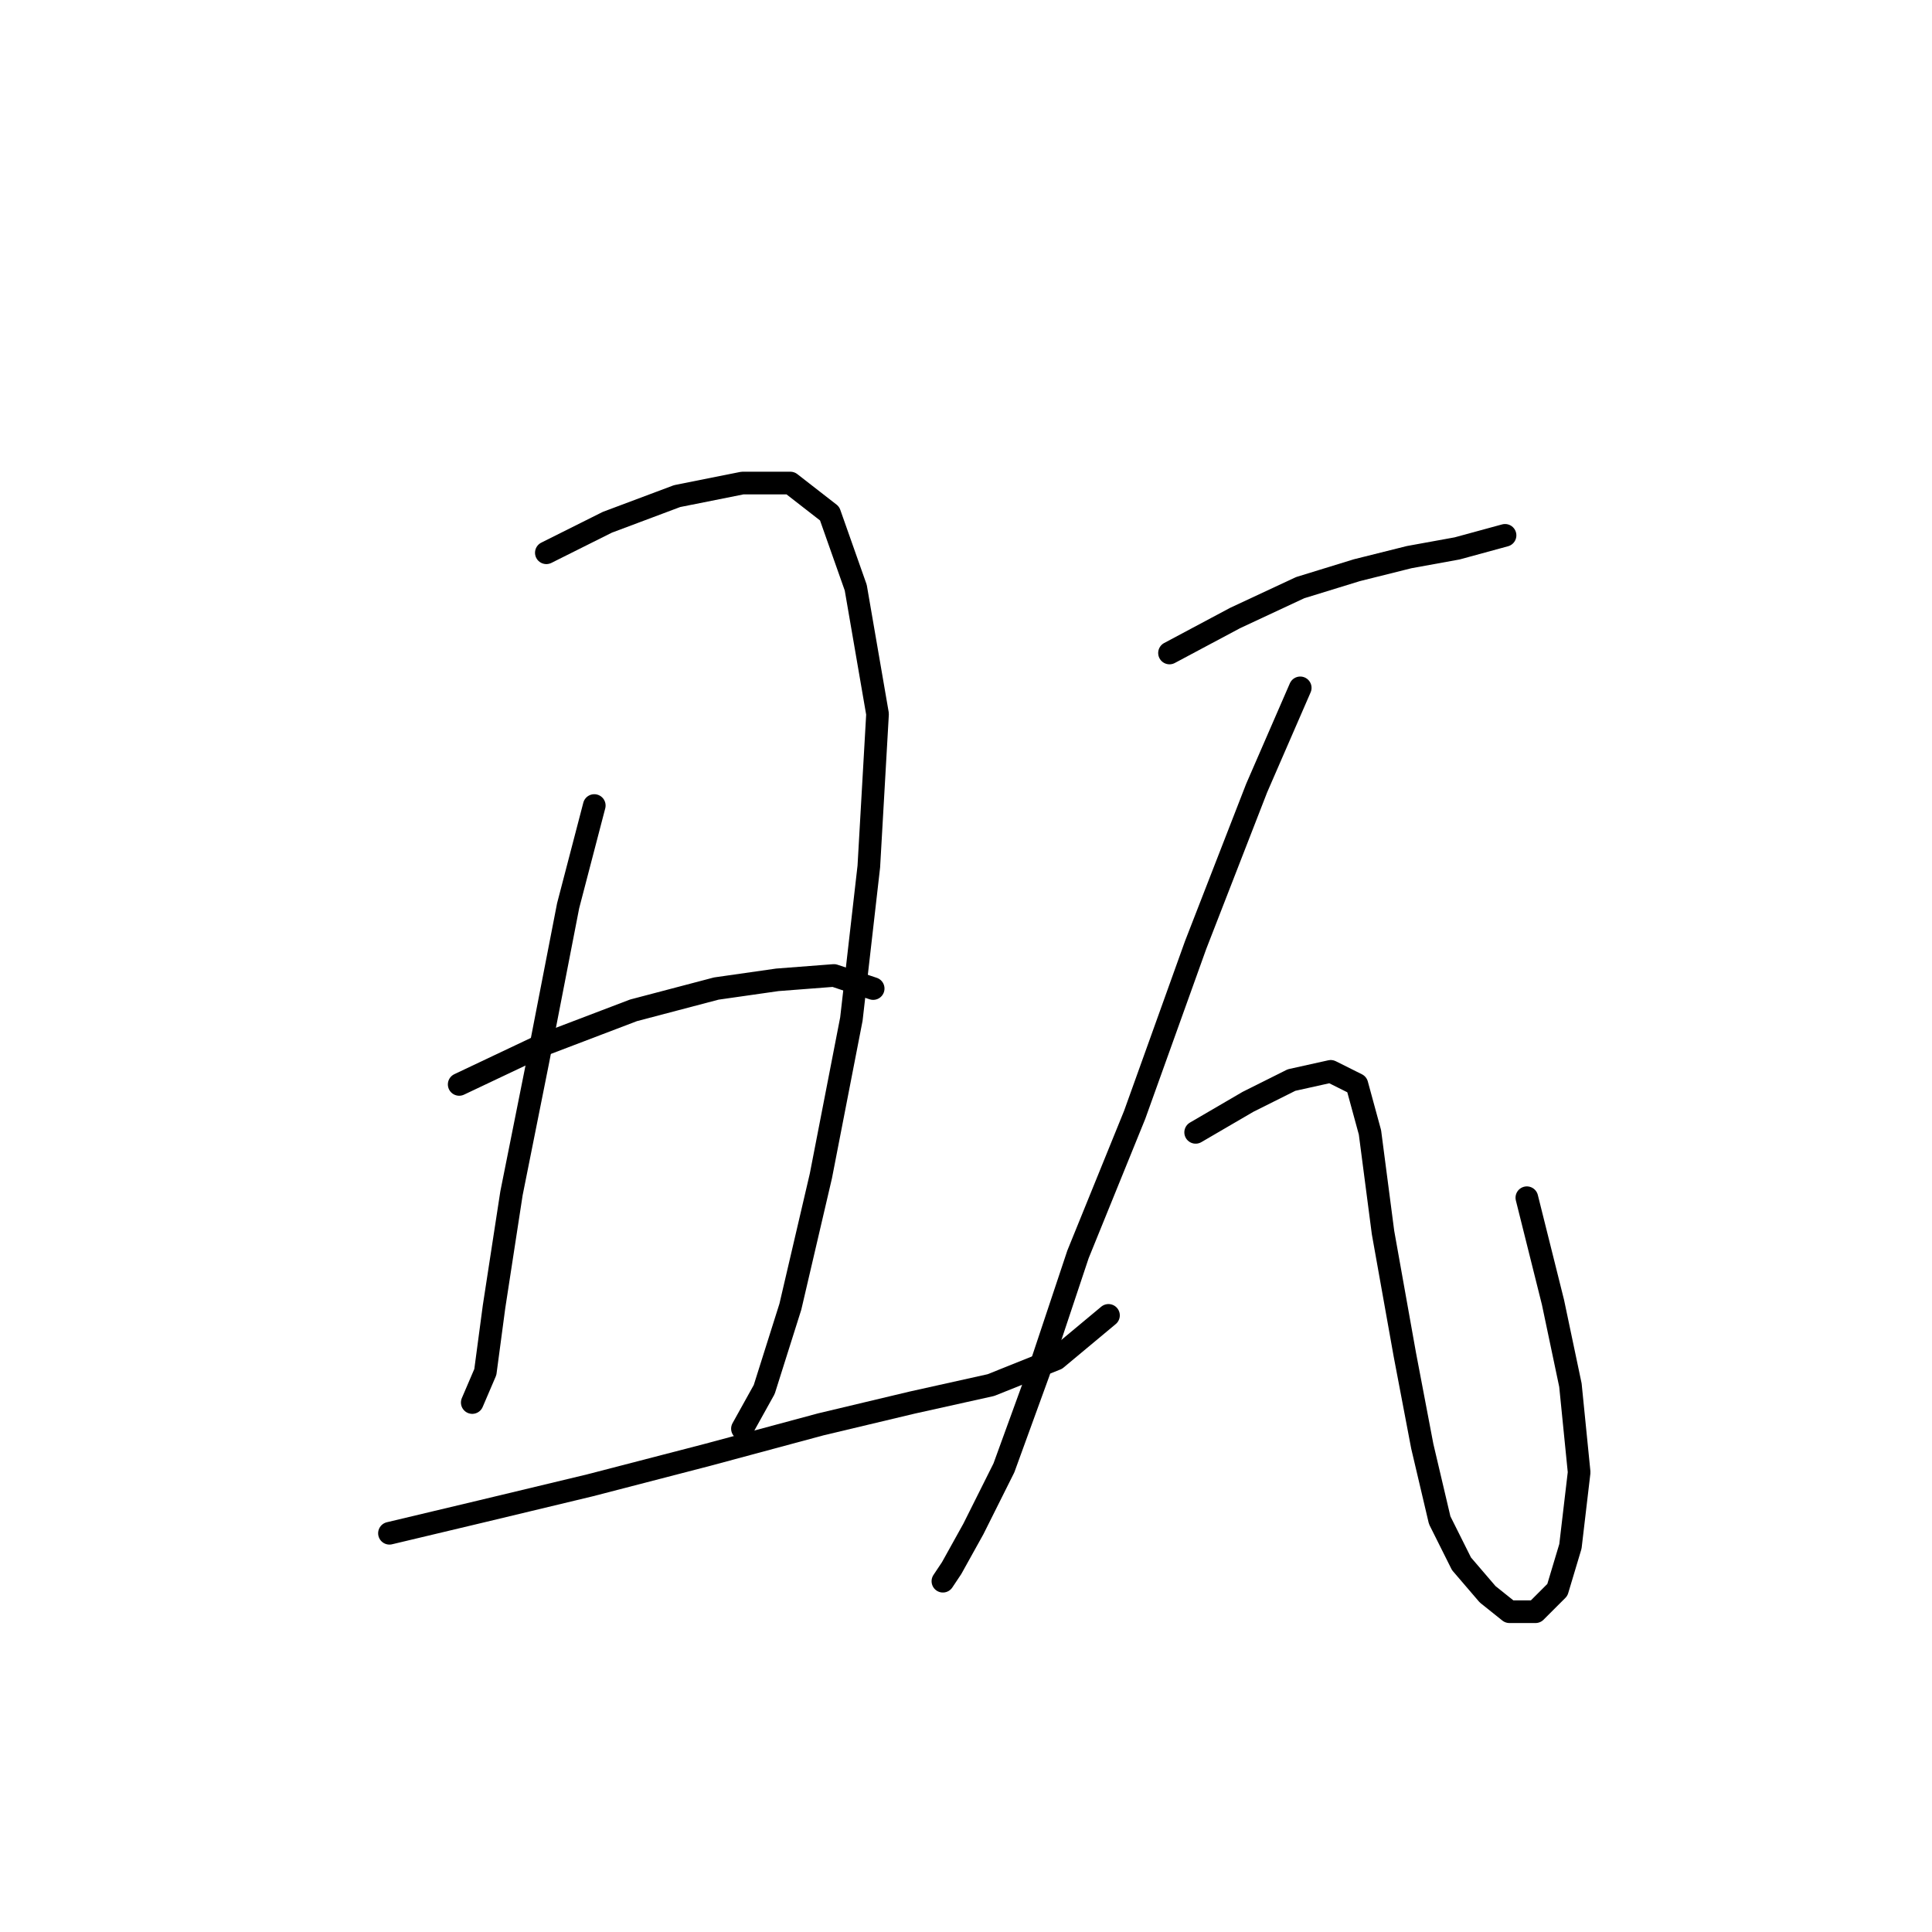 <?xml version="1.0" standalone="no"?>
    <svg width="256" height="256" xmlns="http://www.w3.org/2000/svg" version="1.1">
    <polyline stroke="black" stroke-width="3" stroke-linecap="round" fill="transparent" stroke-linejoin="round" points="72.393 73.245 80.477 69.203 89.716 65.738 98.377 64.006 104.729 64.006 109.926 68.048 113.39 77.864 116.278 94.609 115.123 114.82 112.813 135.03 108.771 155.817 104.729 173.14 101.264 184.111 98.377 189.308 98.377 189.308 " />
        <polyline stroke="black" stroke-width="3" stroke-linecap="round" fill="transparent" stroke-linejoin="round" points="78.745 106.736 75.28 120.016 71.238 140.804 67.773 158.127 65.464 173.14 64.309 181.801 62.577 185.843 62.577 185.843 " />
        <polyline stroke="black" stroke-width="3" stroke-linecap="round" fill="transparent" stroke-linejoin="round" points="60.844 143.691 71.815 138.494 83.941 133.875 94.913 130.988 102.997 129.833 110.503 129.255 115.7 130.988 115.7 130.988 " />
        <polyline stroke="black" stroke-width="3" stroke-linecap="round" fill="transparent" stroke-linejoin="round" points="51.605 203.166 63.731 200.279 78.167 196.815 93.758 192.773 108.771 188.731 120.897 185.843 131.291 183.534 139.952 180.069 146.881 174.295 146.881 174.295 " />
        <polyline stroke="black" stroke-width="3" stroke-linecap="round" fill="transparent" stroke-linejoin="round" points="154.965 86.525 163.627 81.906 172.288 77.864 179.795 75.554 186.724 73.822 193.076 72.667 199.427 70.935 199.427 70.935 " />
        <polyline stroke="black" stroke-width="3" stroke-linecap="round" fill="transparent" stroke-linejoin="round" points="172.288 91.145 166.514 104.426 158.43 125.213 150.346 147.733 142.839 166.211 137.642 181.801 133.023 194.505 128.981 202.589 126.094 207.786 124.939 209.518 124.939 209.518 " />
        <polyline stroke="black" stroke-width="3" stroke-linecap="round" fill="transparent" stroke-linejoin="round" points="158.43 150.043 165.359 146.001 171.133 143.114 176.33 141.959 179.795 143.691 181.527 150.043 183.259 163.324 186.147 179.492 188.456 191.618 190.766 201.434 193.653 207.208 197.118 211.25 200.005 213.56 203.469 213.56 206.357 210.673 208.089 204.899 209.244 195.082 208.089 183.534 205.779 172.563 202.315 158.704 202.315 158.704 " />
        </svg>